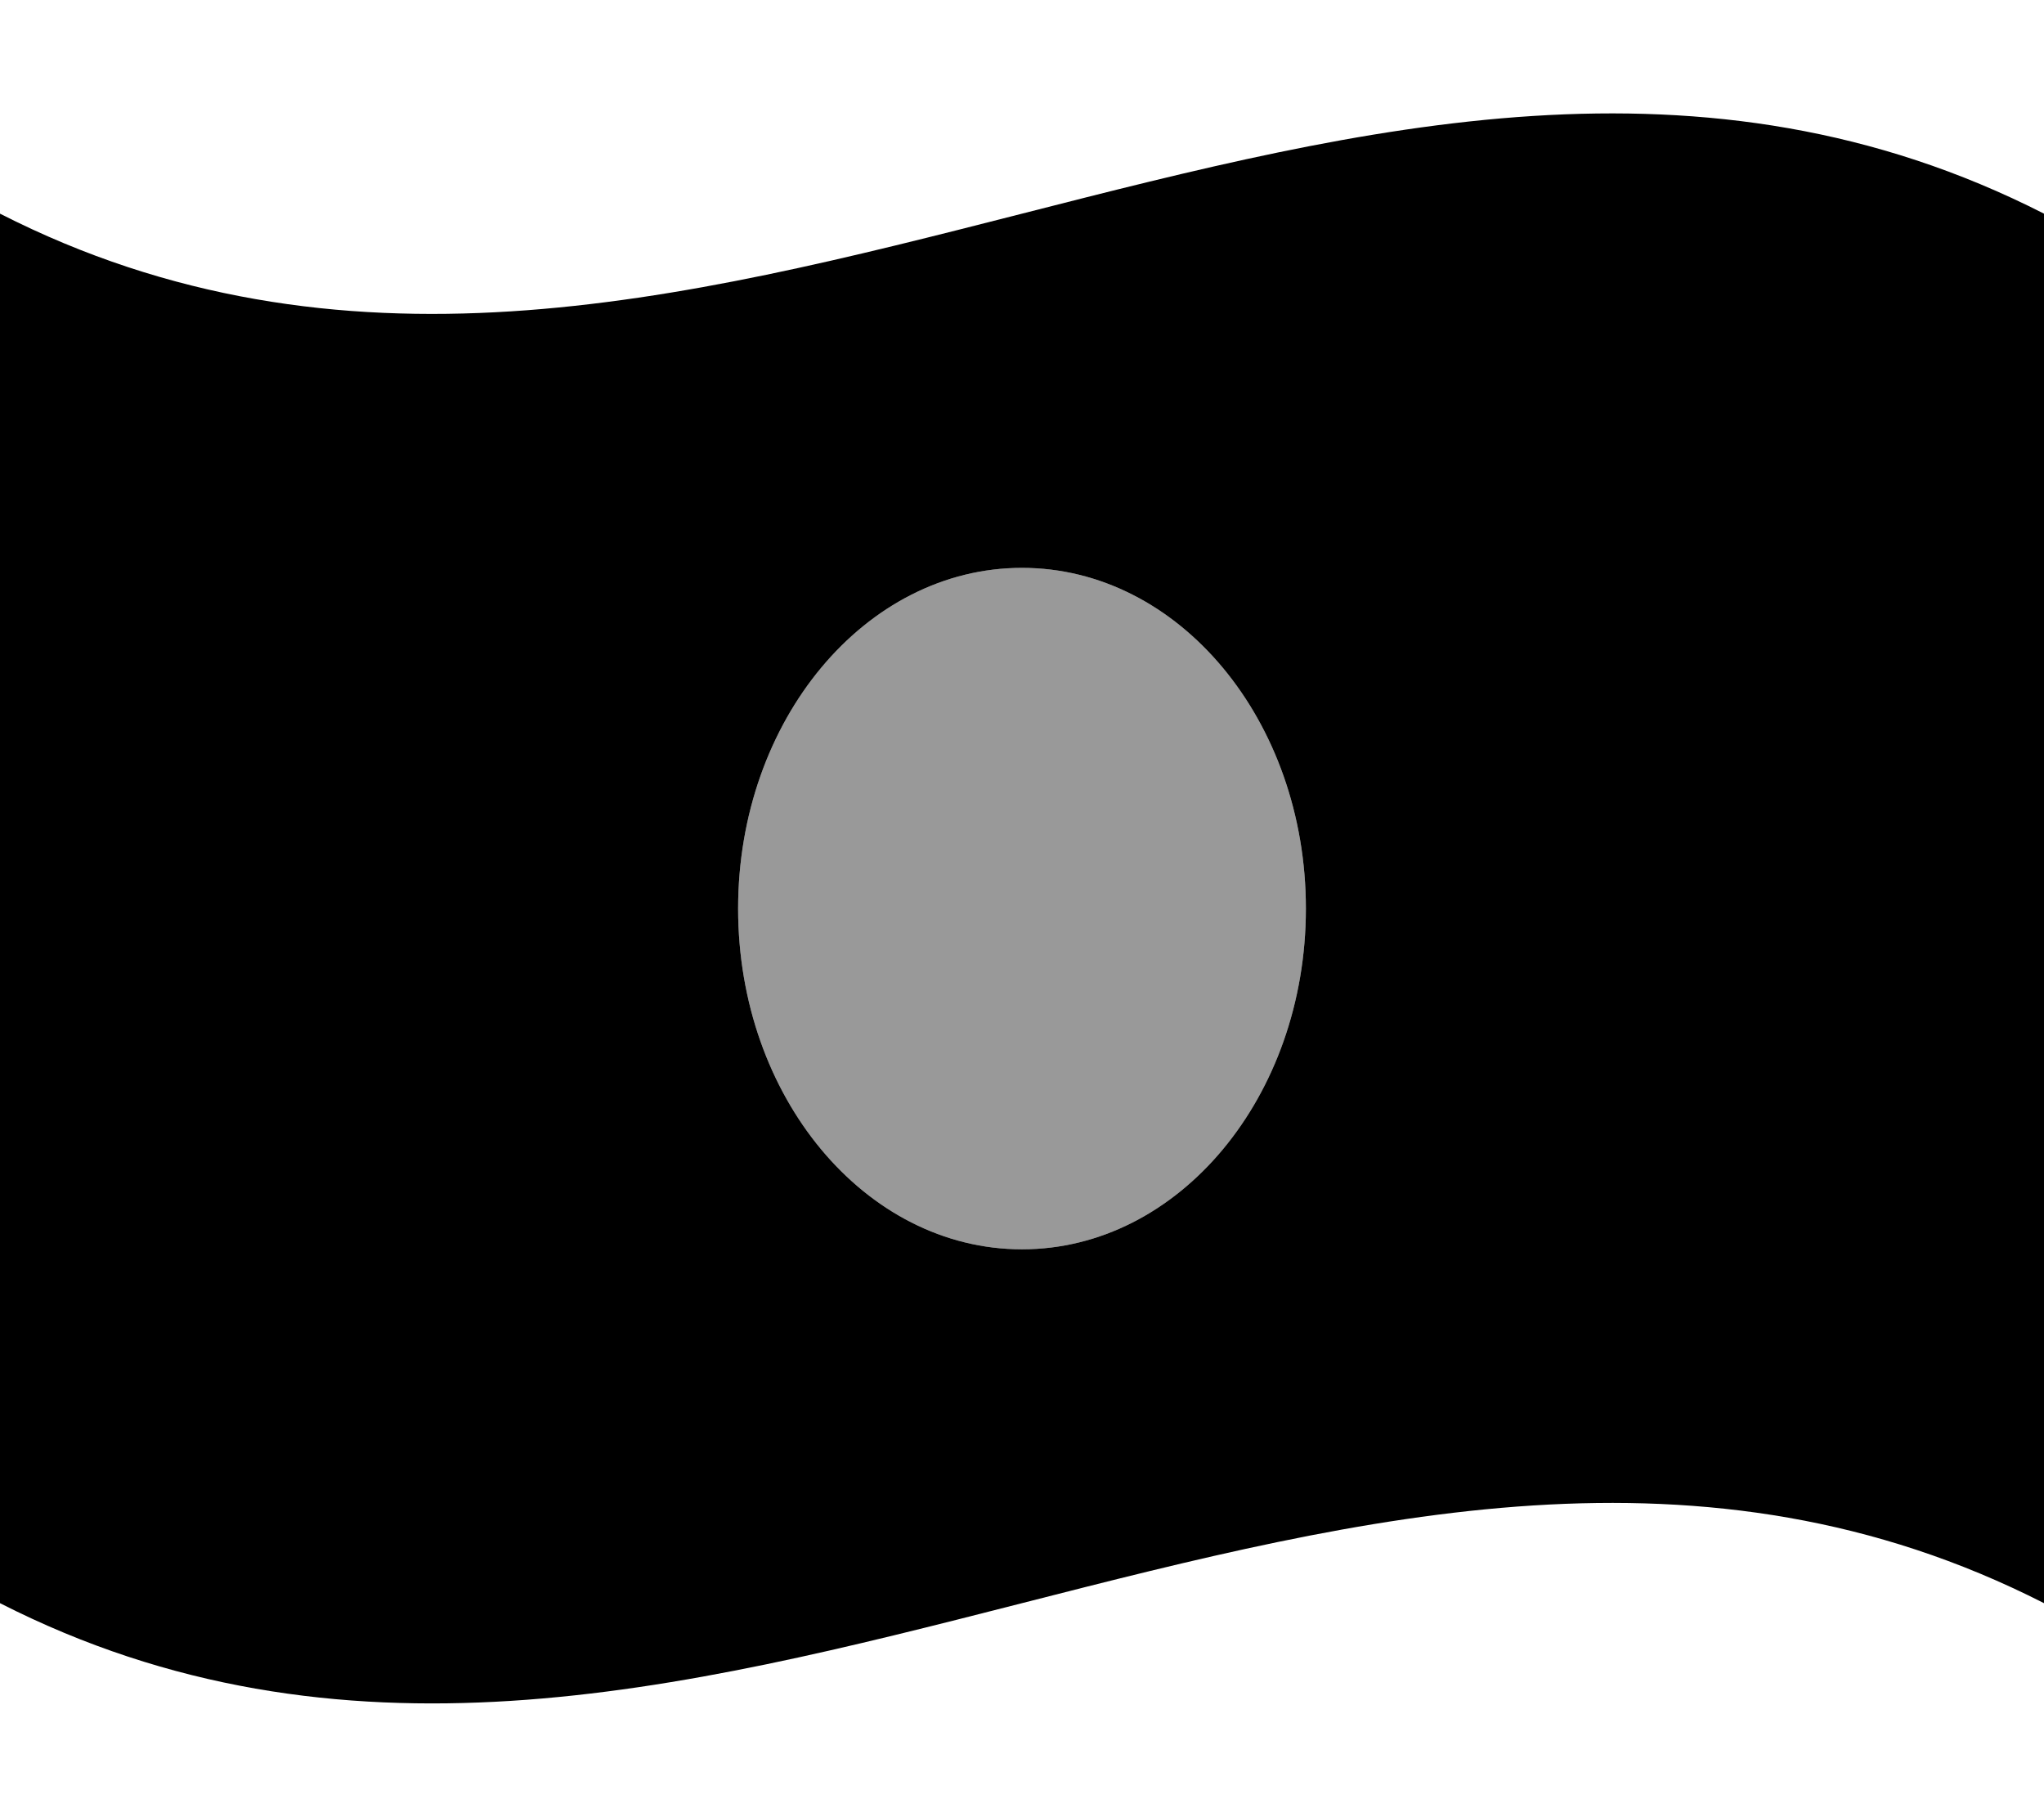 <svg fill="currentColor" xmlns="http://www.w3.org/2000/svg" viewBox="0 0 576 512"><!--! Font Awesome Pro 6.7.2 by @fontawesome - https://fontawesome.com License - https://fontawesome.com/license (Commercial License) Copyright 2024 Fonticons, Inc. --><defs><style>.fa-secondary{opacity:.4}</style></defs><path class="fa-secondary" d="M208 256c0 53 35.8 96 80 96s80-43 80-96s-35.8-96-80-96s-80 43-80 96z"/><path class="fa-primary" d="M0 60.3L0 451.7c96 48.9 192 24.5 288 0s192-48.9 288 0l0-391.5c-96-48.9-192-24.5-288 0s-192 48.9-288 0zM288 352c-44.2 0-80-43-80-96s35.8-96 80-96s80 43 80 96s-35.8 96-80 96z"/></svg>